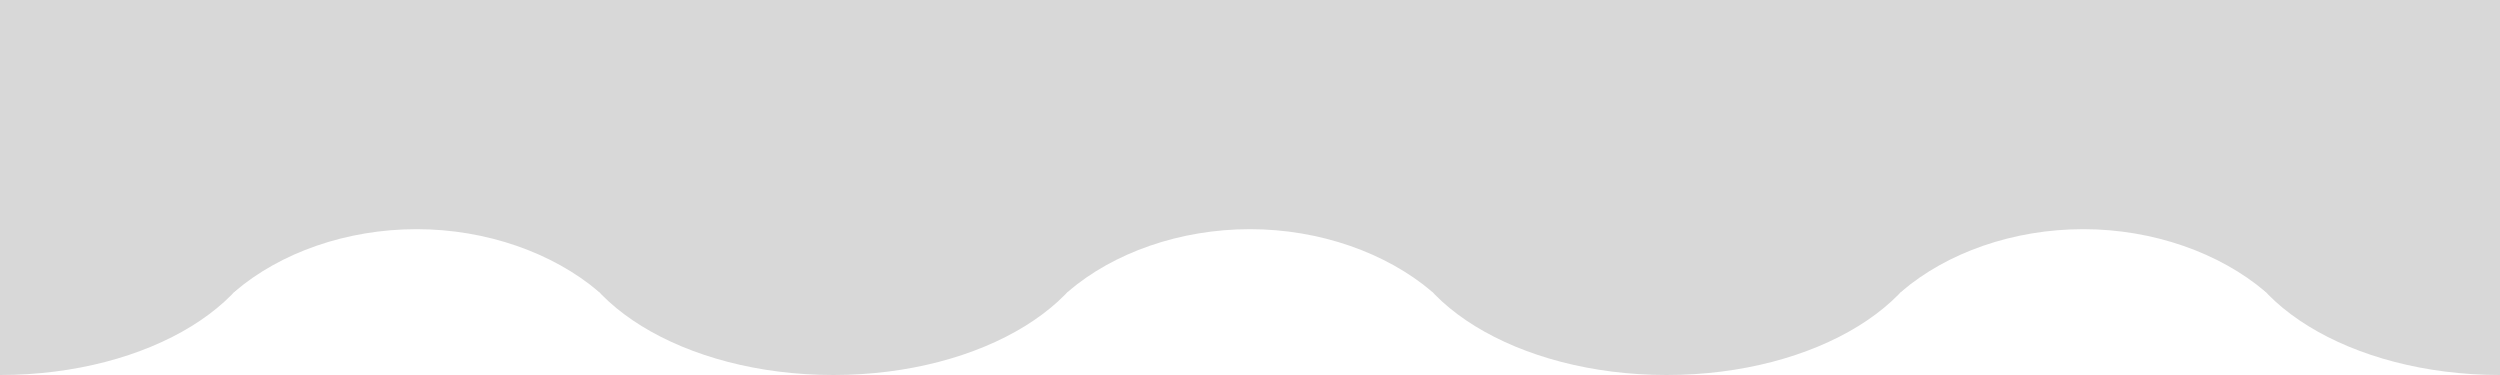 <svg width="120" height="18" viewBox="0 0 120 18" xmlns="http://www.w3.org/2000/svg"><title>texture7</title><g fill="#D8D8D8"><path d="M0 2c7.18 0 13 3.582 13 8s-5.82 8-13 8zm0 0M40 18c7.18 0 13-3.582 13-8s-5.82-8-13-8-13 3.582-13 8 5.82 8 13 8zm0 0M80 18c7.18 0 13-3.582 13-8s-5.82-8-13-8-13 3.582-13 8 5.82 8 13 8zm0 0M120 18c-7.18 0-13-3.582-13-8s5.82-8 13-8zm0 0"/><path d="M0 0h120v14h-11.264l-.017-.015c-2.177-1.845-5.368-2.985-8.719-2.985-3.365 0-6.54 1.126-8.719 2.985l-.017.015h-22.528l-.017-.015c-2.177-1.845-5.368-2.985-8.719-2.985-3.365 0-6.54 1.126-8.719 2.985l-.017.015h-22.528l-.017-.015c-2.177-1.845-5.368-2.985-8.719-2.985-3.365 0-6.54 1.126-8.719 2.985l-.017.015h-11.264zm0 0"/></g></svg>